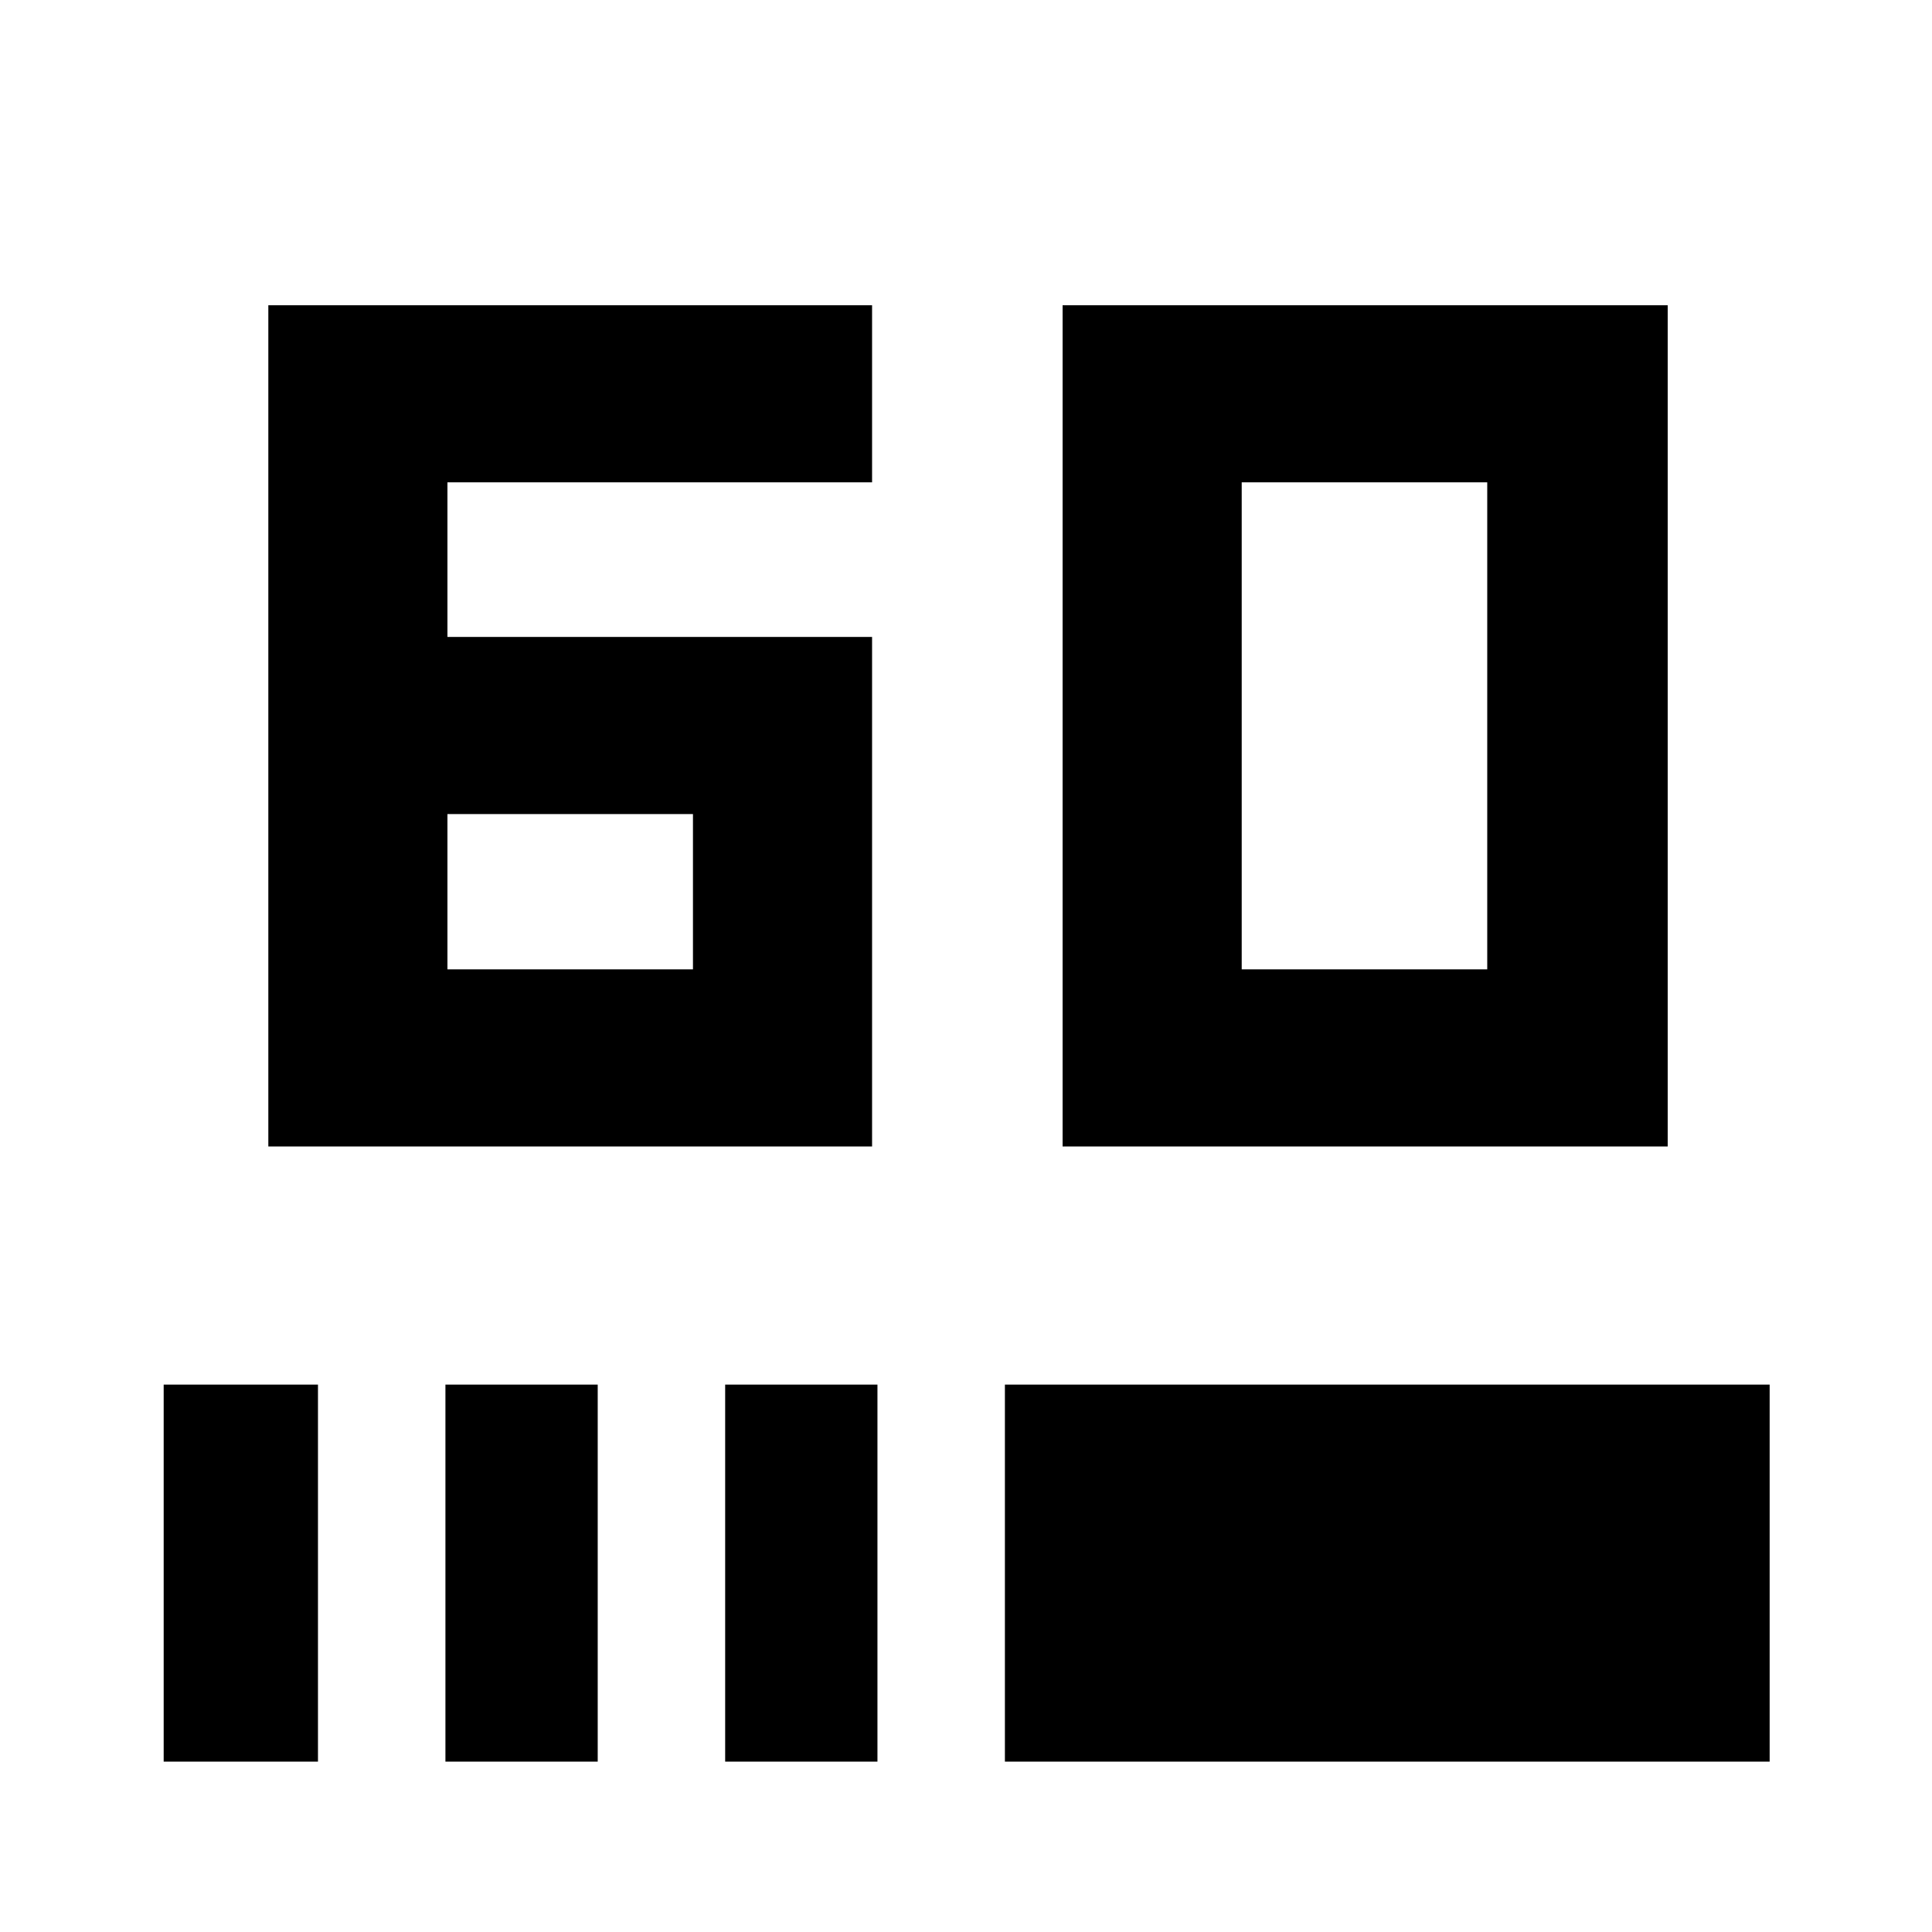 <svg xmlns="http://www.w3.org/2000/svg" height="40" viewBox="0 -960 960 960" width="40"><path d="M133.33-390.33v-418h300v88h-211v76.83h211v253.17h-300Zm89-88h122v-77.17h-122v77.17Zm305.67 88v-418h300.67v418H528Zm89-88h122v-242H617v242ZM81.33-84.67V-272H158v187.33H81.33Zm140 0V-272H297v187.33h-75.67Zm139 0V-272H436v187.33h-75.67Zm139 0V-272h380v187.33h-380Z"/></svg>
